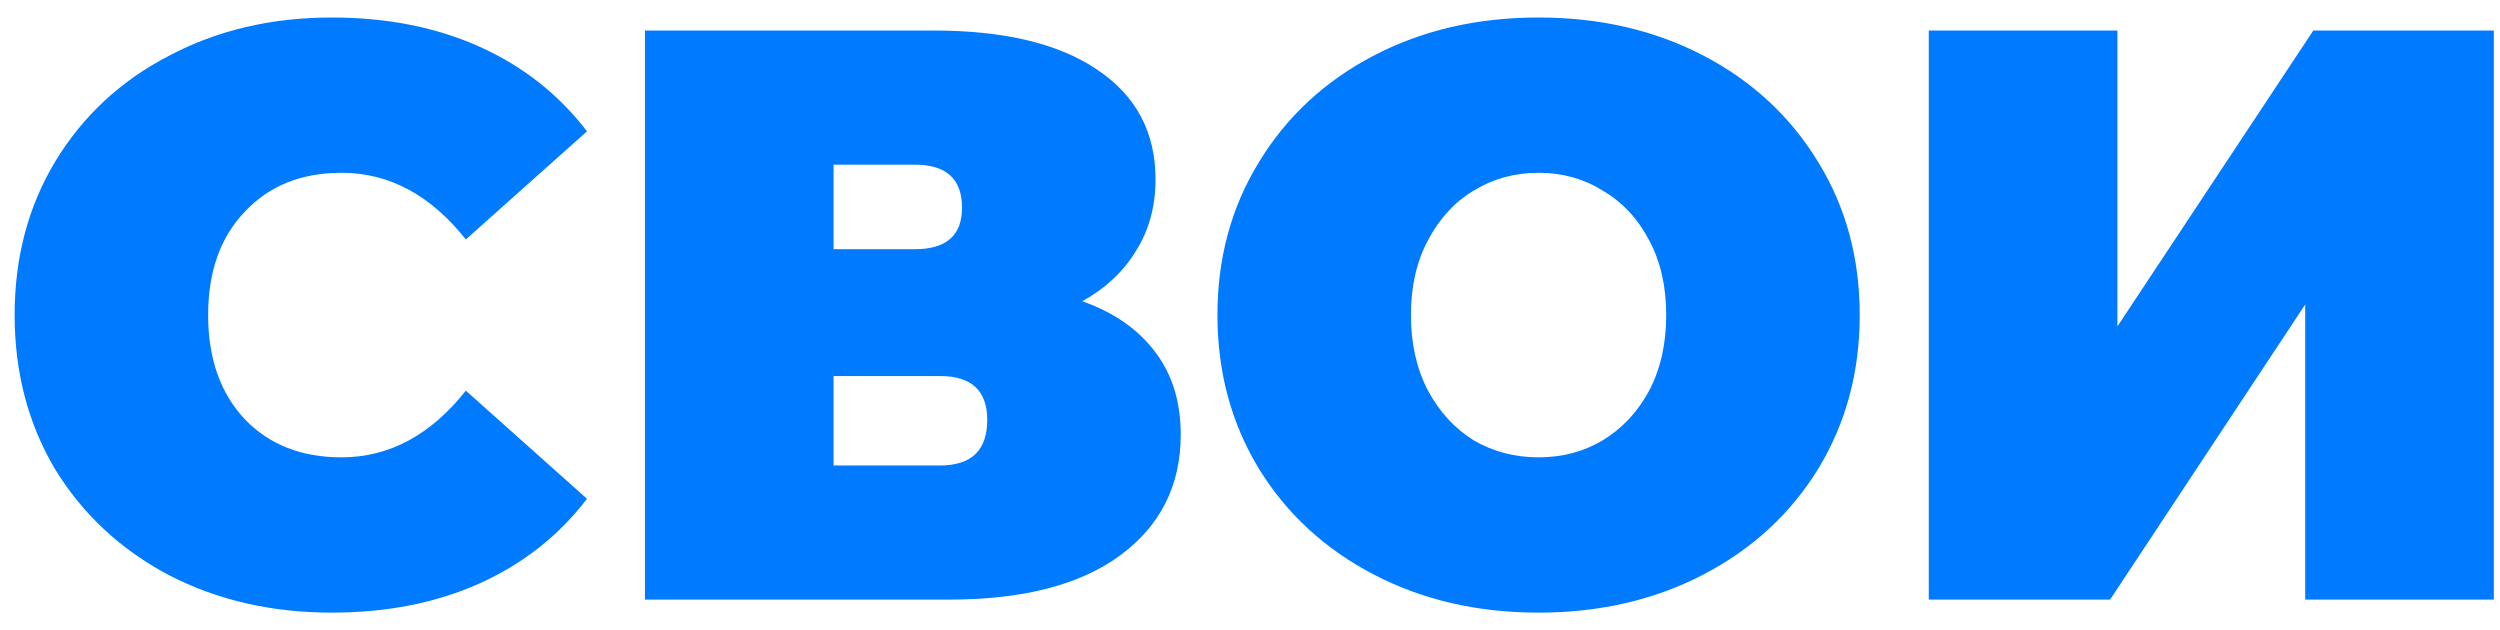 <svg width="123" height="31" viewBox="0 0 123 31" fill="none" xmlns="http://www.w3.org/2000/svg">
<path d="M16.32 30.141C13.36 30.141 10.693 29.527 8.32 28.301C5.946 27.047 4.08 25.314 2.72 23.101C1.386 20.861 0.72 18.327 0.72 15.501C0.72 12.674 1.386 10.154 2.72 7.941C4.08 5.701 5.946 3.967 8.32 2.741C10.693 1.487 13.36 0.861 16.32 0.861C19.04 0.861 21.466 1.341 23.6 2.301C25.733 3.261 27.493 4.647 28.88 6.461L22.92 11.781C21.186 9.594 19.146 8.501 16.8 8.501C14.826 8.501 13.24 9.141 12.04 10.421C10.84 11.674 10.24 13.367 10.24 15.501C10.24 17.634 10.84 19.341 12.04 20.621C13.24 21.874 14.826 22.501 16.8 22.501C19.146 22.501 21.186 21.407 22.92 19.221L28.88 24.541C27.493 26.354 25.733 27.741 23.6 28.701C21.466 29.661 19.04 30.141 16.32 30.141ZM53.252 14.821C54.825 15.381 56.025 16.221 56.852 17.341C57.679 18.434 58.092 19.781 58.092 21.381C58.092 23.887 57.092 25.874 55.092 27.341C53.119 28.781 50.319 29.501 46.692 29.501H31.732V1.501H45.932C49.399 1.501 52.079 2.141 53.972 3.421C55.892 4.701 56.852 6.501 56.852 8.821C56.852 10.154 56.532 11.327 55.892 12.341C55.279 13.354 54.399 14.181 53.252 14.821ZM41.012 12.261H45.012C46.559 12.261 47.332 11.581 47.332 10.221C47.332 8.807 46.559 8.101 45.012 8.101H41.012V12.261ZM46.252 22.901C47.799 22.901 48.572 22.154 48.572 20.661C48.572 19.221 47.799 18.501 46.252 18.501H41.012V22.901H46.252ZM75.698 30.141C72.685 30.141 69.978 29.514 67.579 28.261C65.178 27.007 63.298 25.274 61.938 23.061C60.578 20.821 59.898 18.301 59.898 15.501C59.898 12.701 60.578 10.194 61.938 7.981C63.298 5.741 65.178 3.994 67.579 2.741C69.978 1.487 72.685 0.861 75.698 0.861C78.712 0.861 81.418 1.487 83.819 2.741C86.219 3.994 88.099 5.741 89.459 7.981C90.819 10.194 91.499 12.701 91.499 15.501C91.499 18.301 90.819 20.821 89.459 23.061C88.099 25.274 86.219 27.007 83.819 28.261C81.418 29.514 78.712 30.141 75.698 30.141ZM75.698 22.501C76.872 22.501 77.925 22.221 78.859 21.661C79.819 21.074 80.579 20.261 81.138 19.221C81.698 18.154 81.978 16.914 81.978 15.501C81.978 14.087 81.698 12.861 81.138 11.821C80.579 10.754 79.819 9.941 78.859 9.381C77.925 8.794 76.872 8.501 75.698 8.501C74.525 8.501 73.459 8.794 72.499 9.381C71.565 9.941 70.819 10.754 70.258 11.821C69.698 12.861 69.418 14.087 69.418 15.501C69.418 16.914 69.698 18.154 70.258 19.221C70.819 20.261 71.565 21.074 72.499 21.661C73.459 22.221 74.525 22.501 75.698 22.501ZM94.896 1.501H104.176V16.061L113.816 1.501H122.696V29.501H113.416V14.981L103.816 29.501H94.896V1.501Z" fill="#007AFF"/>
</svg>
